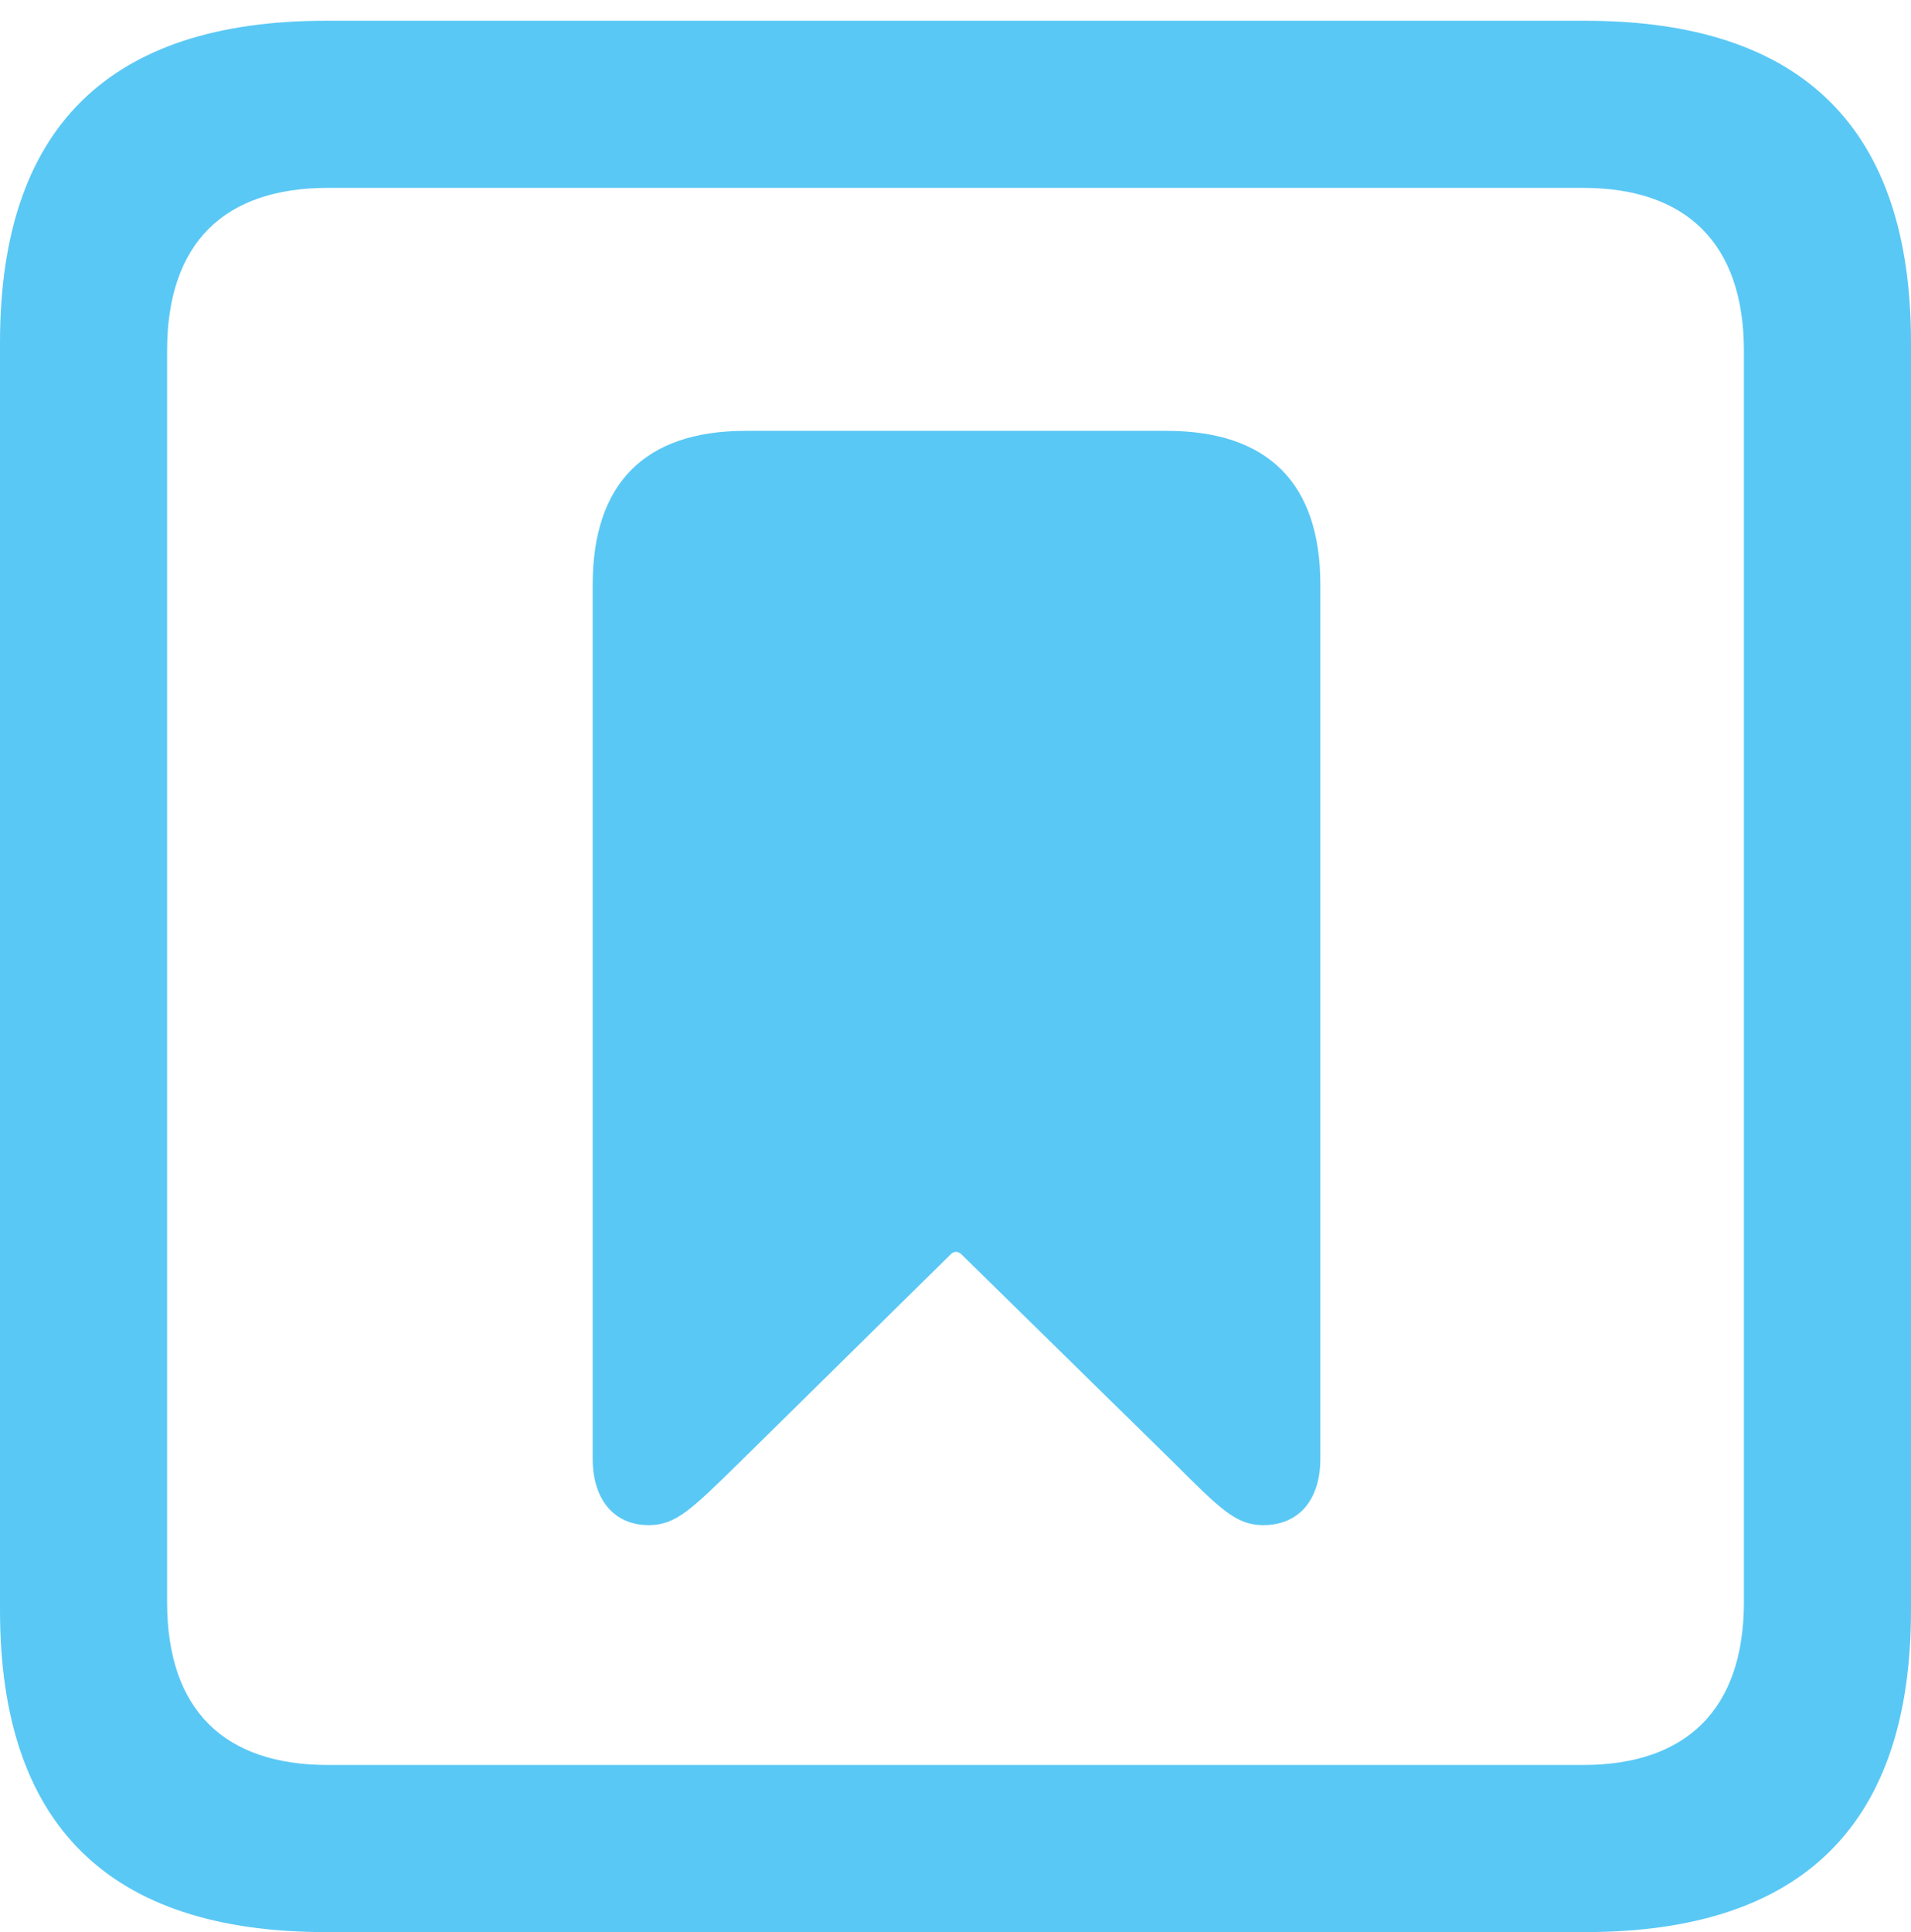 <?xml version="1.0" encoding="UTF-8"?>
<!--Generator: Apple Native CoreSVG 175.5-->
<!DOCTYPE svg
PUBLIC "-//W3C//DTD SVG 1.1//EN"
       "http://www.w3.org/Graphics/SVG/1.1/DTD/svg11.dtd">
<svg version="1.1" xmlns="http://www.w3.org/2000/svg" xmlns:xlink="http://www.w3.org/1999/xlink" width="22.473" height="22.717">
 <g>
  <rect height="22.717" opacity="0" width="22.473" x="0" y="0"/>
  <path d="M3.833 22.717L18.64 22.717C21.204 22.717 22.473 21.448 22.473 18.933L22.473 4.028C22.473 1.514 21.204 0.244 18.64 0.244L3.833 0.244C1.282 0.244 0 1.501 0 4.028L0 18.933C0 21.46 1.282 22.717 3.833 22.717ZM3.857 20.752C2.637 20.752 1.965 20.105 1.965 18.835L1.965 4.126C1.965 2.856 2.637 2.209 3.857 2.209L18.616 2.209C19.824 2.209 20.508 2.856 20.508 4.126L20.508 18.835C20.508 20.105 19.824 20.752 18.616 20.752ZM7.629 17.932C7.947 17.932 8.13 17.749 8.691 17.2L11.182 14.746C11.218 14.71 11.267 14.71 11.304 14.746L13.806 17.2C14.355 17.749 14.539 17.932 14.856 17.932C15.271 17.932 15.527 17.639 15.527 17.151L15.527 6.873C15.527 5.688 14.917 5.066 13.721 5.066L8.765 5.066C7.581 5.066 6.97 5.688 6.97 6.873L6.97 17.151C6.97 17.639 7.227 17.932 7.629 17.932Z" fill="#5ac8f5"/>
 </g>
</svg>
